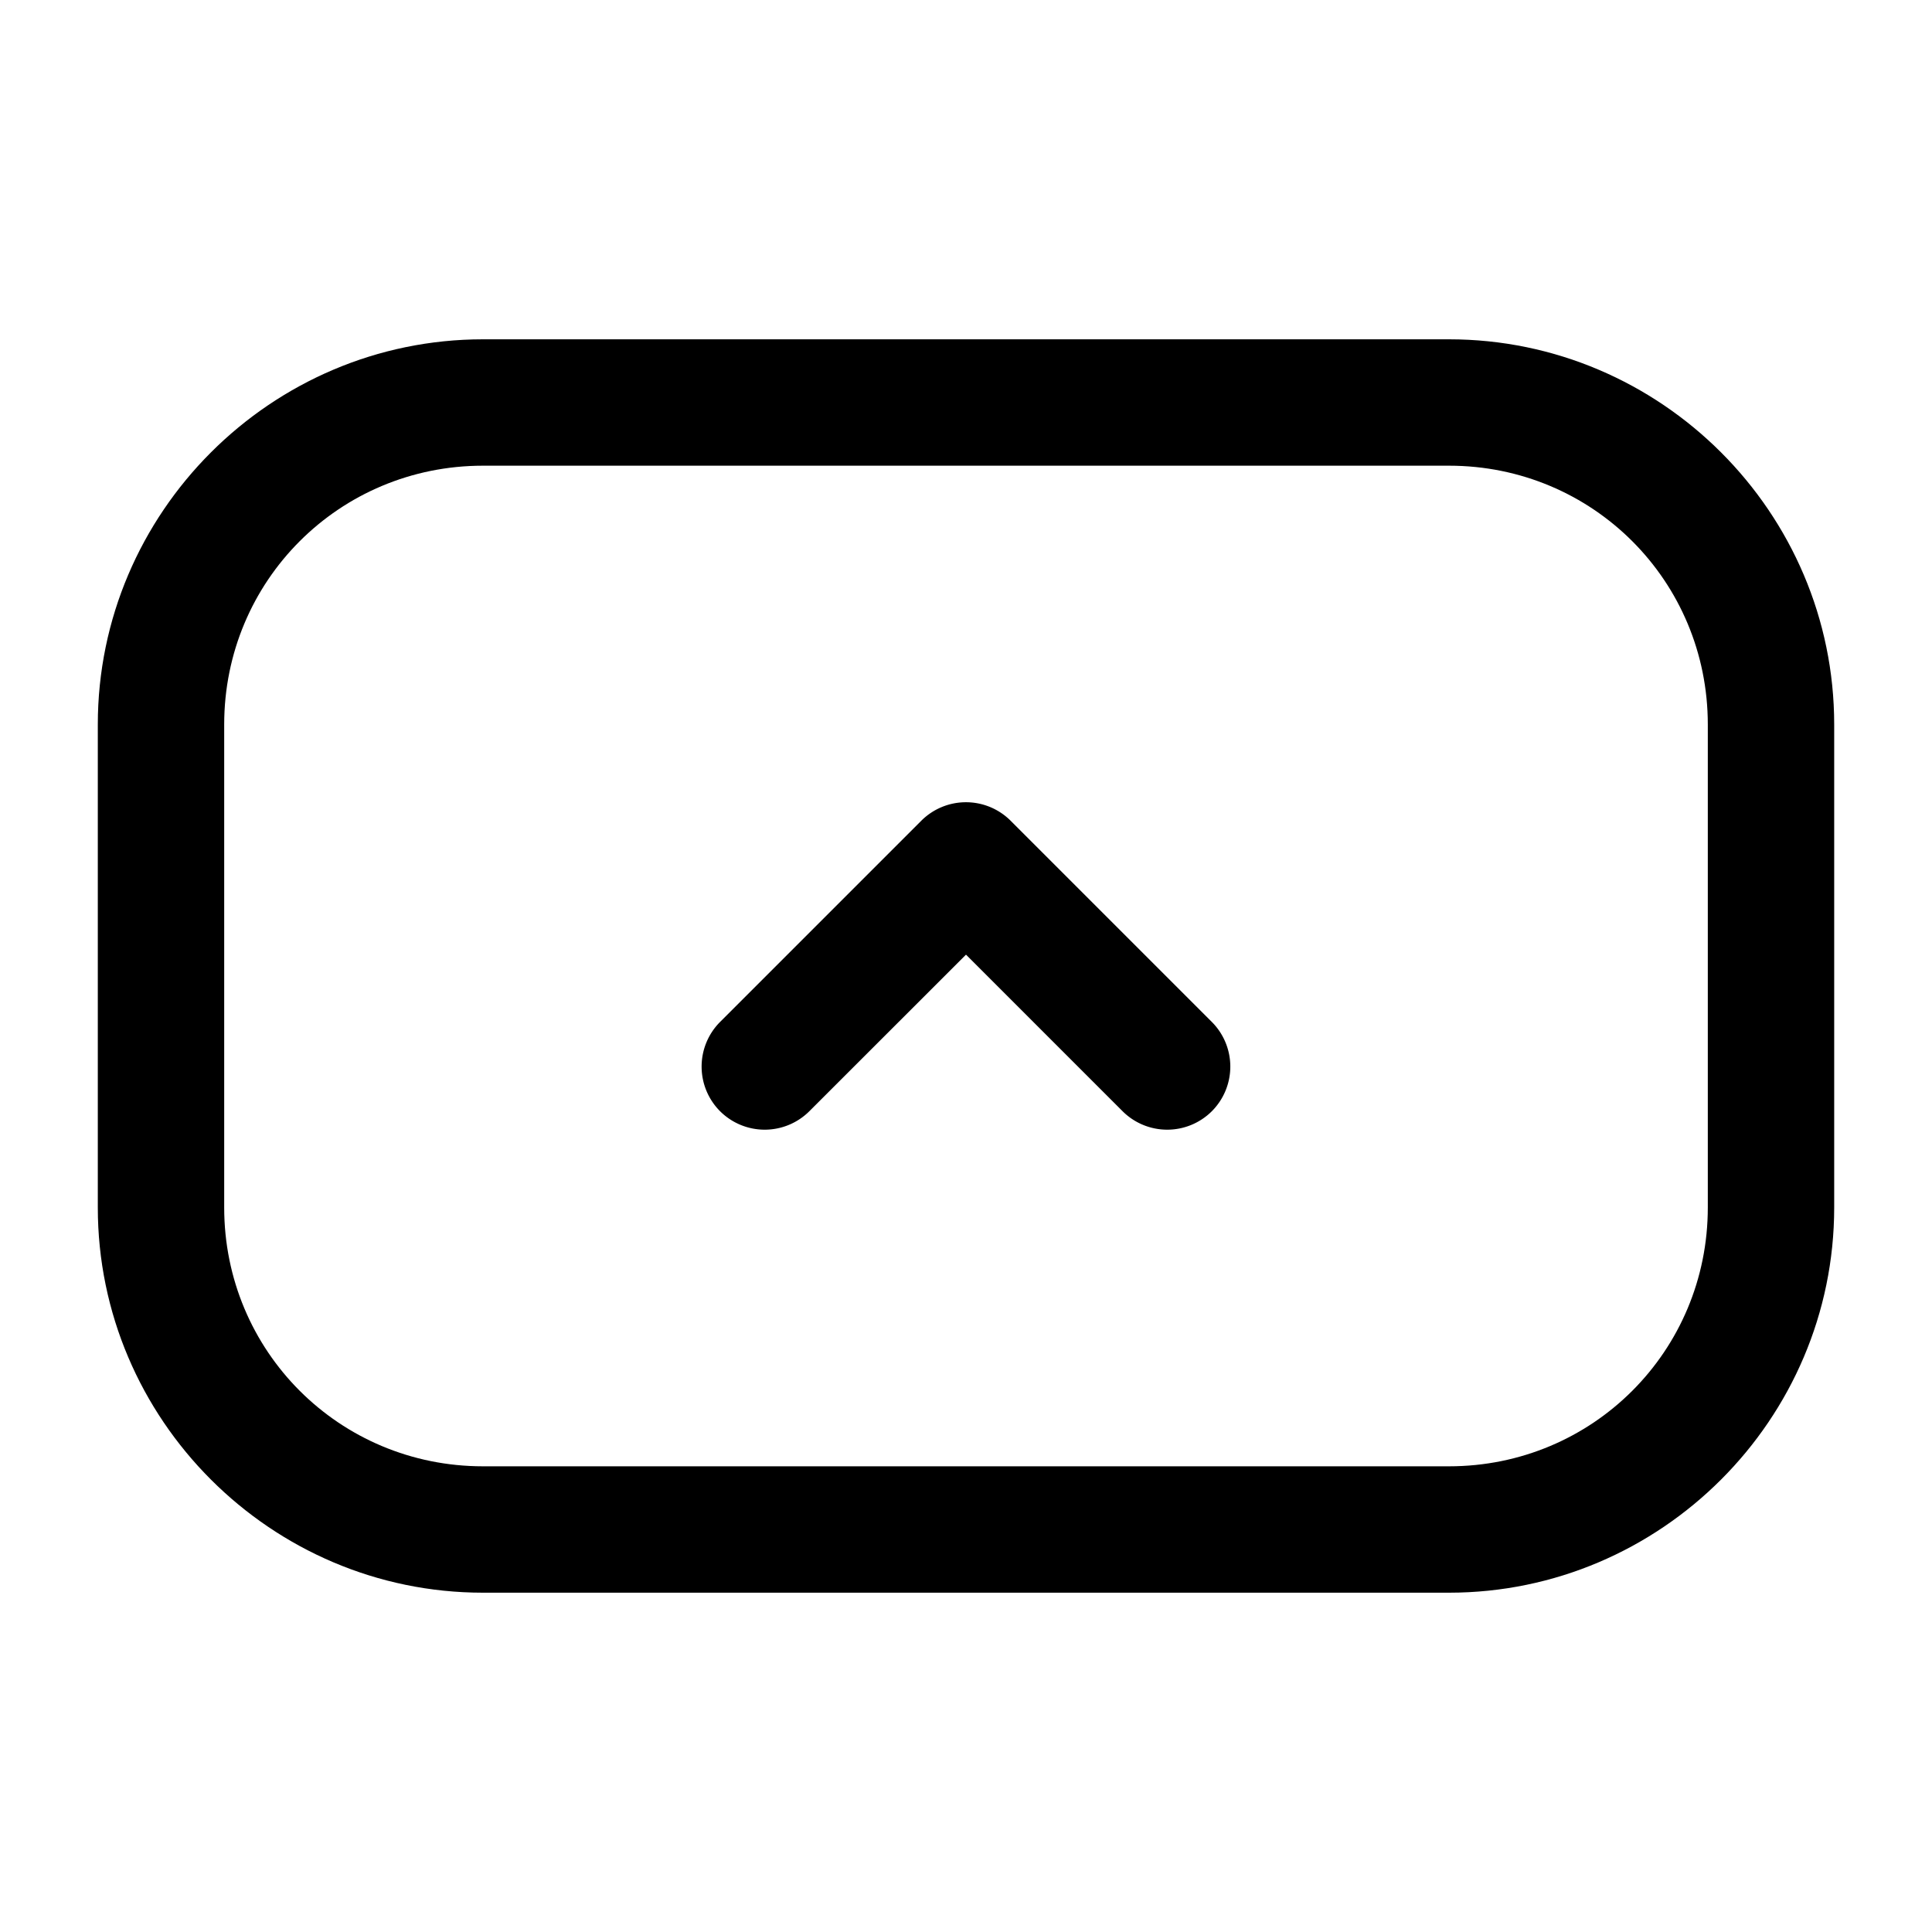 <?xml version="1.0" encoding="UTF-8" standalone="no"?>
<svg
   width="24px"
   height="24px"
   stroke-width="1.57"
   viewBox="0 0 24 24"
   fill="none"
   color="#000000"
   version="1.1"
   id="svg12978"
   sodipodi:docname="up-round-arrow.svg"
   inkscape:version="1.2.1 (9c6d41e410, 2022-07-14, custom)"
   xmlns:inkscape="http://www.inkscape.org/namespaces/inkscape"
   xmlns:sodipodi="http://sodipodi.sourceforge.net/DTD/sodipodi-0.dtd"
   xmlns="http://www.w3.org/2000/svg"
   xmlns:svg="http://www.w3.org/2000/svg">
  <defs
     id="defs12982" />
  <sodipodi:namedview
     id="namedview12980"
     pagecolor="#505050"
     bordercolor="#eeeeee"
     borderopacity="1"
     inkscape:showpageshadow="0"
     inkscape:pageopacity="0"
     inkscape:pagecheckerboard="0"
     inkscape:deskcolor="#505050"
     showgrid="false"
     inkscape:zoom="9.8333333"
     inkscape:cx="12"
     inkscape:cy="12.050847"
     inkscape:window-width="2560"
     inkscape:window-height="1377"
     inkscape:window-x="2560"
     inkscape:window-y="0"
     inkscape:window-maximized="1"
     inkscape:current-layer="svg12978" />
  <path
     style="color:#000000;fill:#000000;stroke-linecap:round;stroke-linejoin:round;-inkscape-stroke:none"
     d="m 11.445,10.195 -2.5,2.5 a 0.785,0.785 0 0 0 0,1.109 0.785,0.785 0 0 0 1.109,0 L 12,11.859 l 1.945,1.945 a 0.785,0.785 0 0 0 1.109,0 0.785,0.785 0 0 0 0,-1.109 l -2.5,-2.5 a 0.785,0.785 0 0 0 -1.109,0 z"
     id="path12974" />
  <path
     style="color:#000000;fill:#000000;stroke-linecap:round;stroke-linejoin:round;-inkscape-stroke:none"
     d="M 6,4.215 C 3.367,4.215 1.215,6.367 1.215,9 v 6 c 0,2.633 2.152,4.785 4.785,4.785 h 12 c 2.633,0 4.785,-2.152 4.785,-4.785 V 9 C 22.785,6.367 20.633,4.215 18,4.215 Z m 0,1.57 h 12 c 1.785,0 3.215,1.43 3.215,3.215 v 6 c 0,1.785 -1.43,3.215 -3.215,3.215 H 6 C 4.215,18.215 2.785,16.785 2.785,15 V 9 C 2.785,7.215 4.215,5.785 6,5.785 Z"
     id="path12976" />
</svg>
